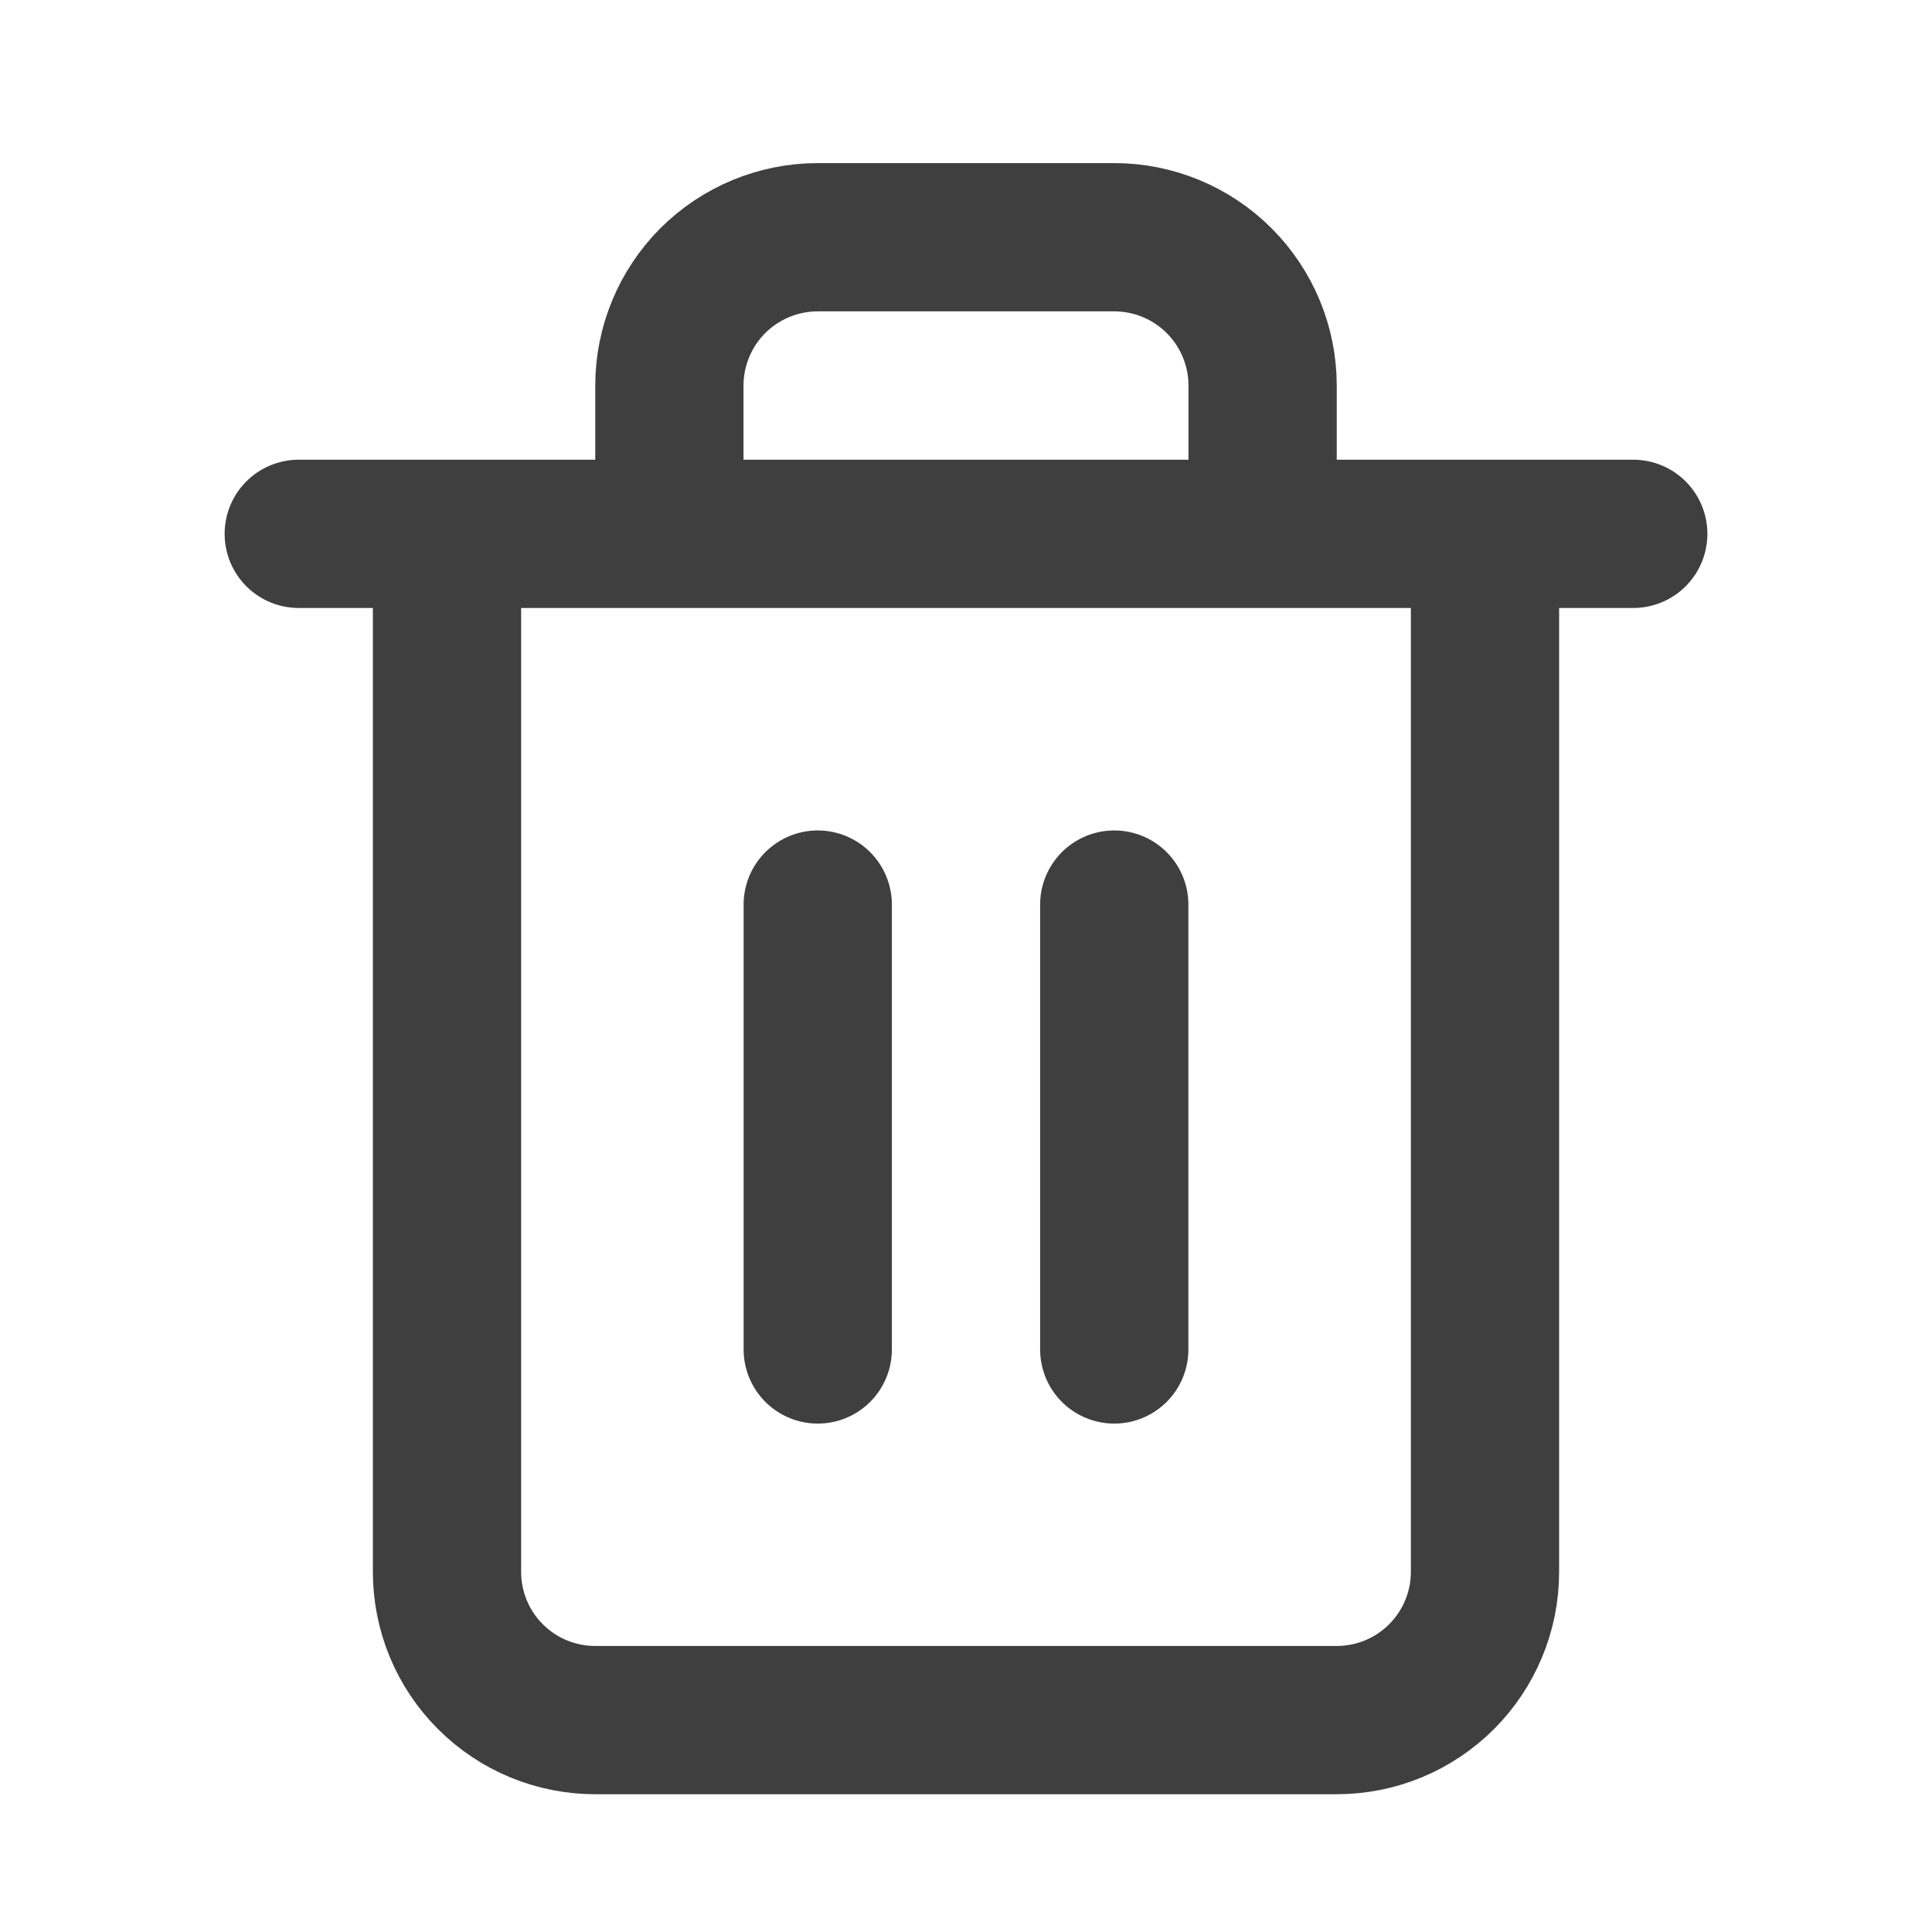 <svg width="19" height="19" viewBox="0 0 19 19" fill="none" xmlns="http://www.w3.org/2000/svg">
<path d="M2.938 5.25H4.396M4.396 5.25H16.062M4.396 5.25V15.458C4.396 15.845 4.549 16.216 4.823 16.489C5.096 16.763 5.467 16.916 5.854 16.916H13.146C13.533 16.916 13.903 16.763 14.177 16.489C14.45 16.216 14.604 15.845 14.604 15.458V5.25H4.396ZM6.583 5.25V3.791C6.583 3.405 6.737 3.034 7.01 2.76C7.284 2.487 7.655 2.333 8.042 2.333H10.958C11.345 2.333 11.716 2.487 11.989 2.76C12.263 3.034 12.417 3.405 12.417 3.791V5.25M8.042 8.896V13.271M10.958 8.896V13.271" stroke="#3F3F3F" stroke-width="1.458" stroke-linecap="round" stroke-linejoin="round"/>
</svg>
